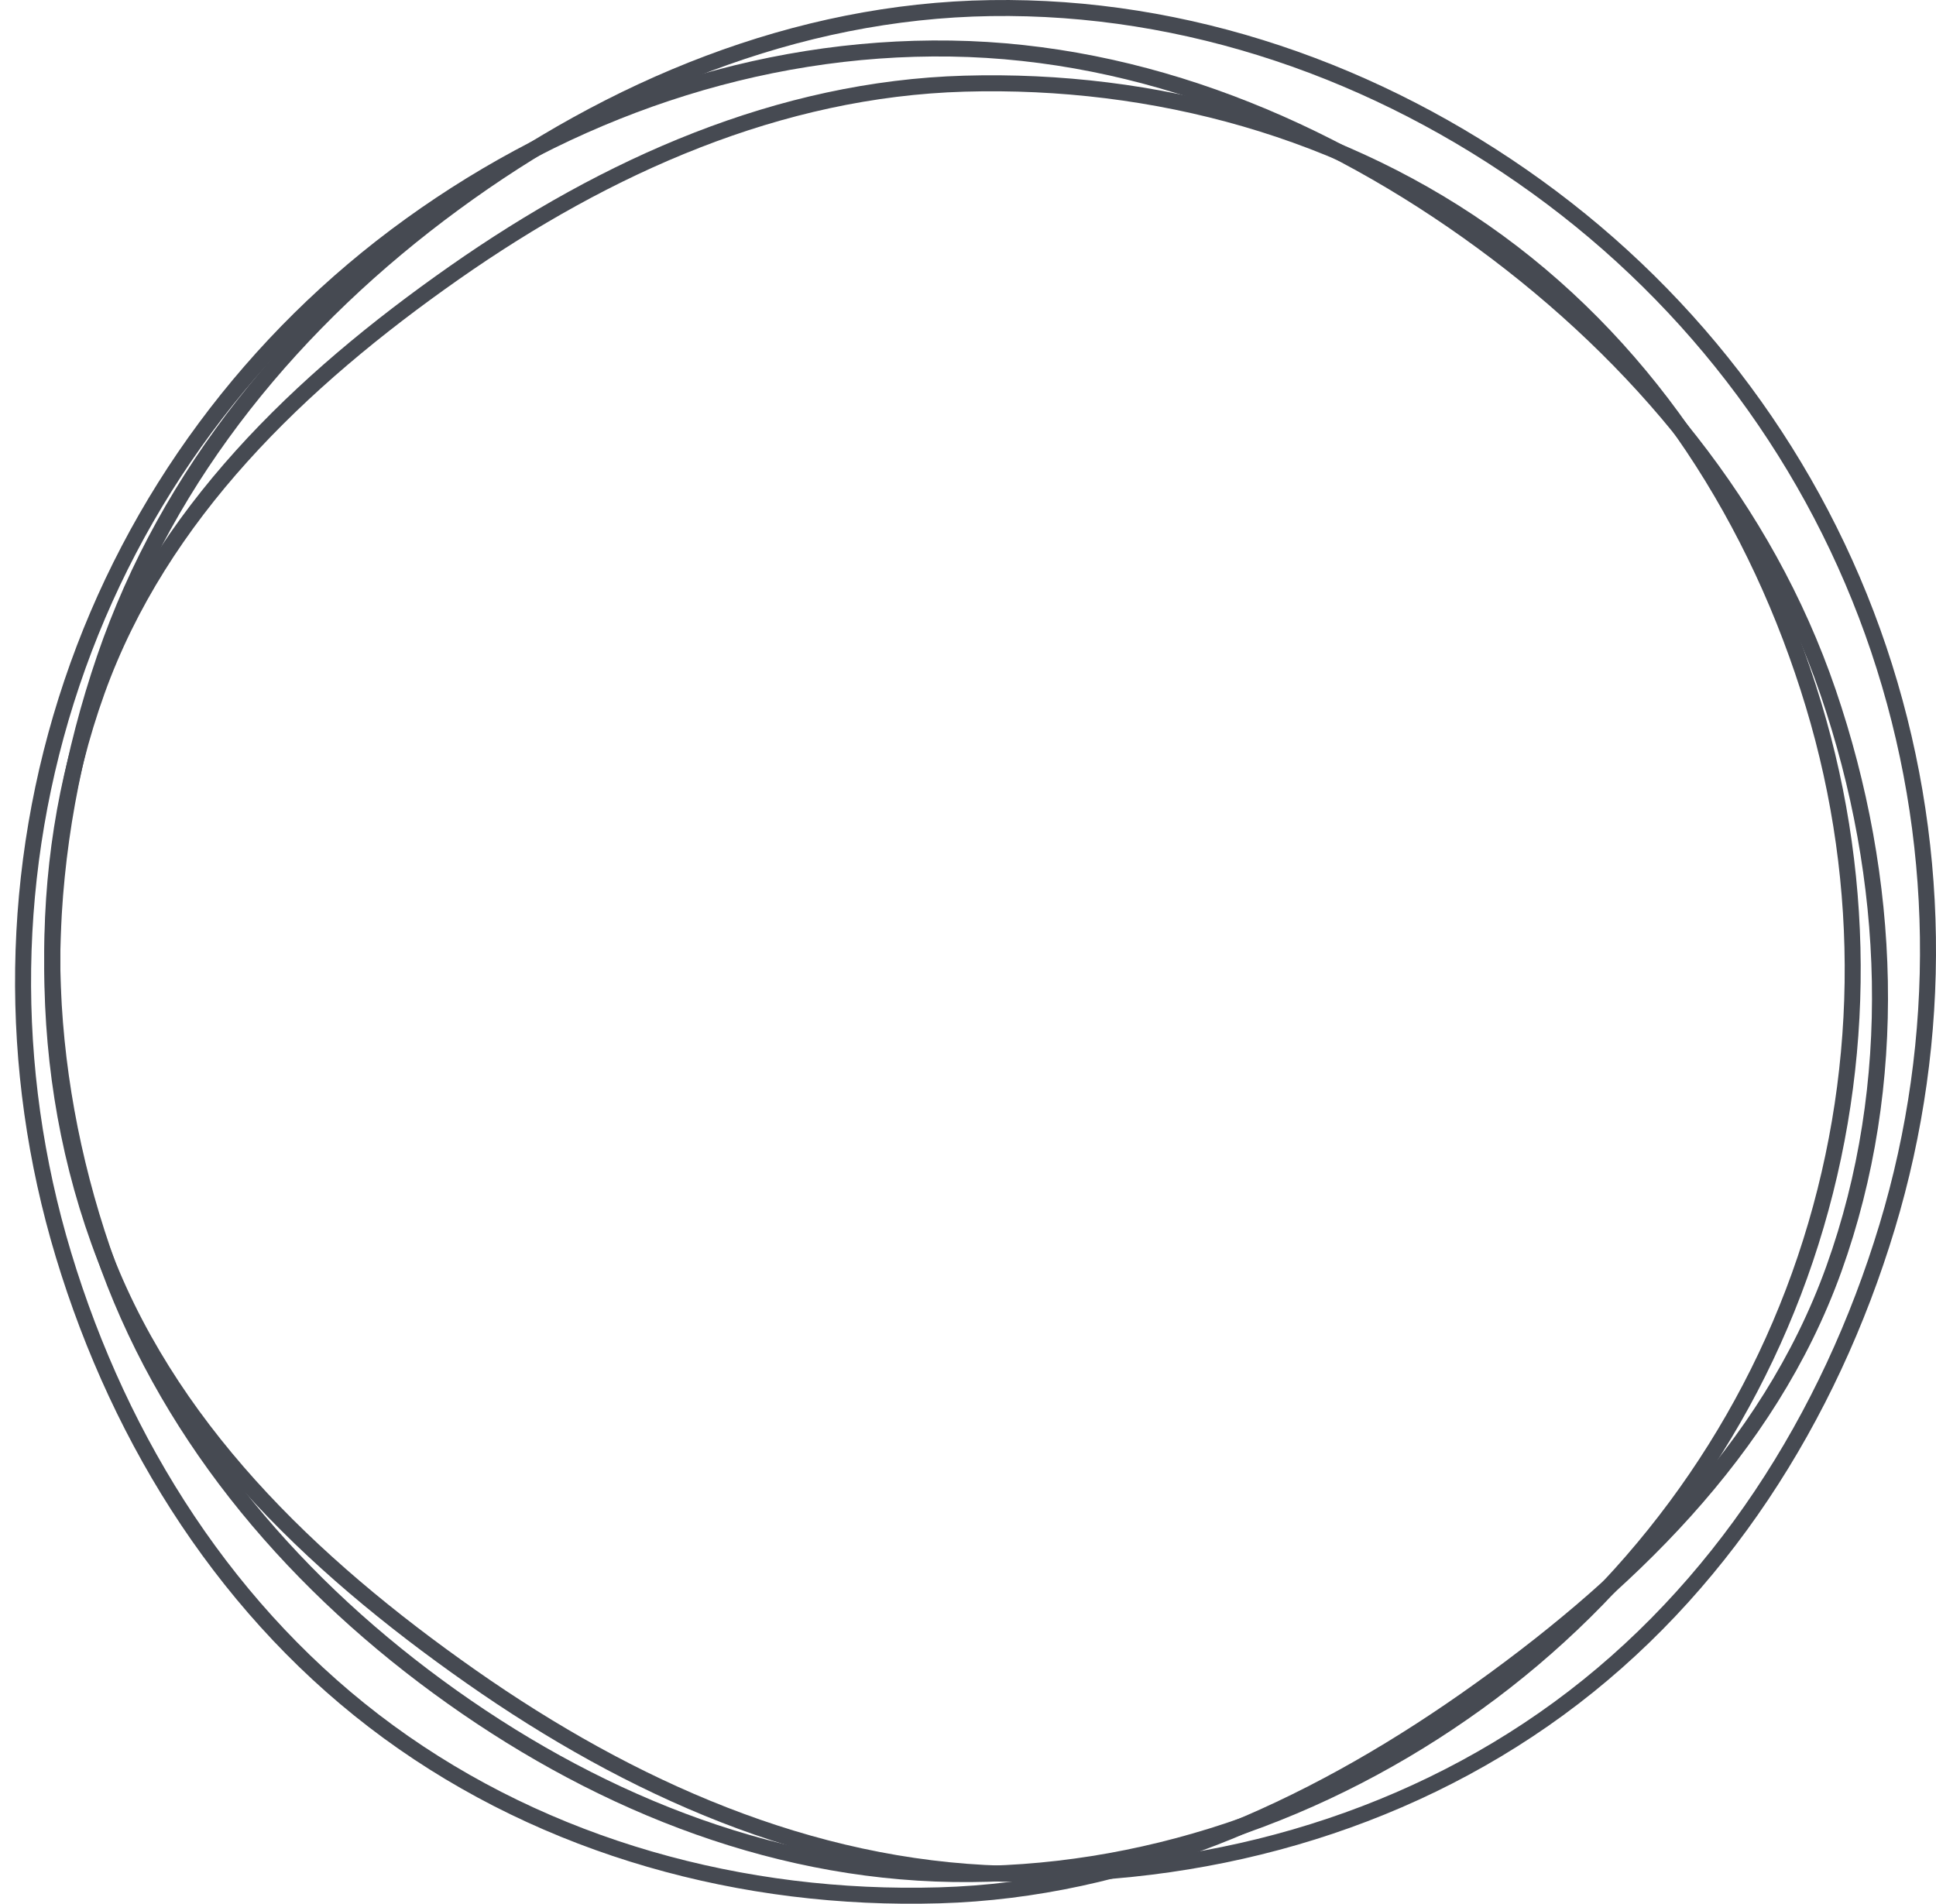 <svg viewBox="0 0 121 119" fill="none" xmlns="http://www.w3.org/2000/svg">
<path d="M60.273 5.23C72.172 4.887 84.045 8.116 93.643 15.134C103.268 22.172 109.879 32.572 113.342 44.04C116.766 55.376 116.612 67.478 112.832 78.697C109.068 89.871 101.876 99.536 92.327 106.427C82.76 113.33 71.329 117.32 59.567 117.141C47.887 116.963 36.832 112.377 27.363 105.431C17.874 98.469 10.213 89.255 6.414 78.143C2.545 66.826 2.027 54.407 6.062 43.187C10.025 32.166 18.733 23.815 28.404 17.042C37.954 10.353 48.7 5.565 60.273 5.23Z" stroke="#464A52"/>
<path d="M62.656 117.121C75.053 117.479 87.423 114.114 97.423 106.801C107.45 99.467 114.337 88.629 117.946 76.68C121.513 64.867 121.352 52.257 117.414 40.565C113.493 28.921 106 18.851 96.051 11.671C86.085 4.477 74.175 0.319 61.921 0.506C49.752 0.691 38.234 5.47 28.37 12.708C18.485 19.961 10.504 29.563 6.545 41.142C2.515 52.935 1.975 65.877 6.179 77.569C10.308 89.055 19.382 97.757 29.454 104.813C39.402 111.782 50.599 116.772 62.656 117.121Z" stroke="#464A52"/>
<path d="M58.705 118.474C46.432 118.829 34.187 115.497 24.287 108.258C14.36 100.998 7.542 90.27 3.97 78.441C0.439 66.747 0.598 54.264 4.496 42.691C8.379 31.164 15.796 21.195 25.645 14.087C35.511 6.967 47.302 2.85 59.432 3.035C71.479 3.219 82.882 7.949 92.647 15.114C102.433 22.295 110.334 31.8 114.253 43.262C118.243 54.936 118.777 67.747 114.616 79.321C110.528 90.691 101.545 99.305 91.573 106.291C81.725 113.189 70.641 118.129 58.705 118.474Z" stroke="#464A52"/>
</svg>
